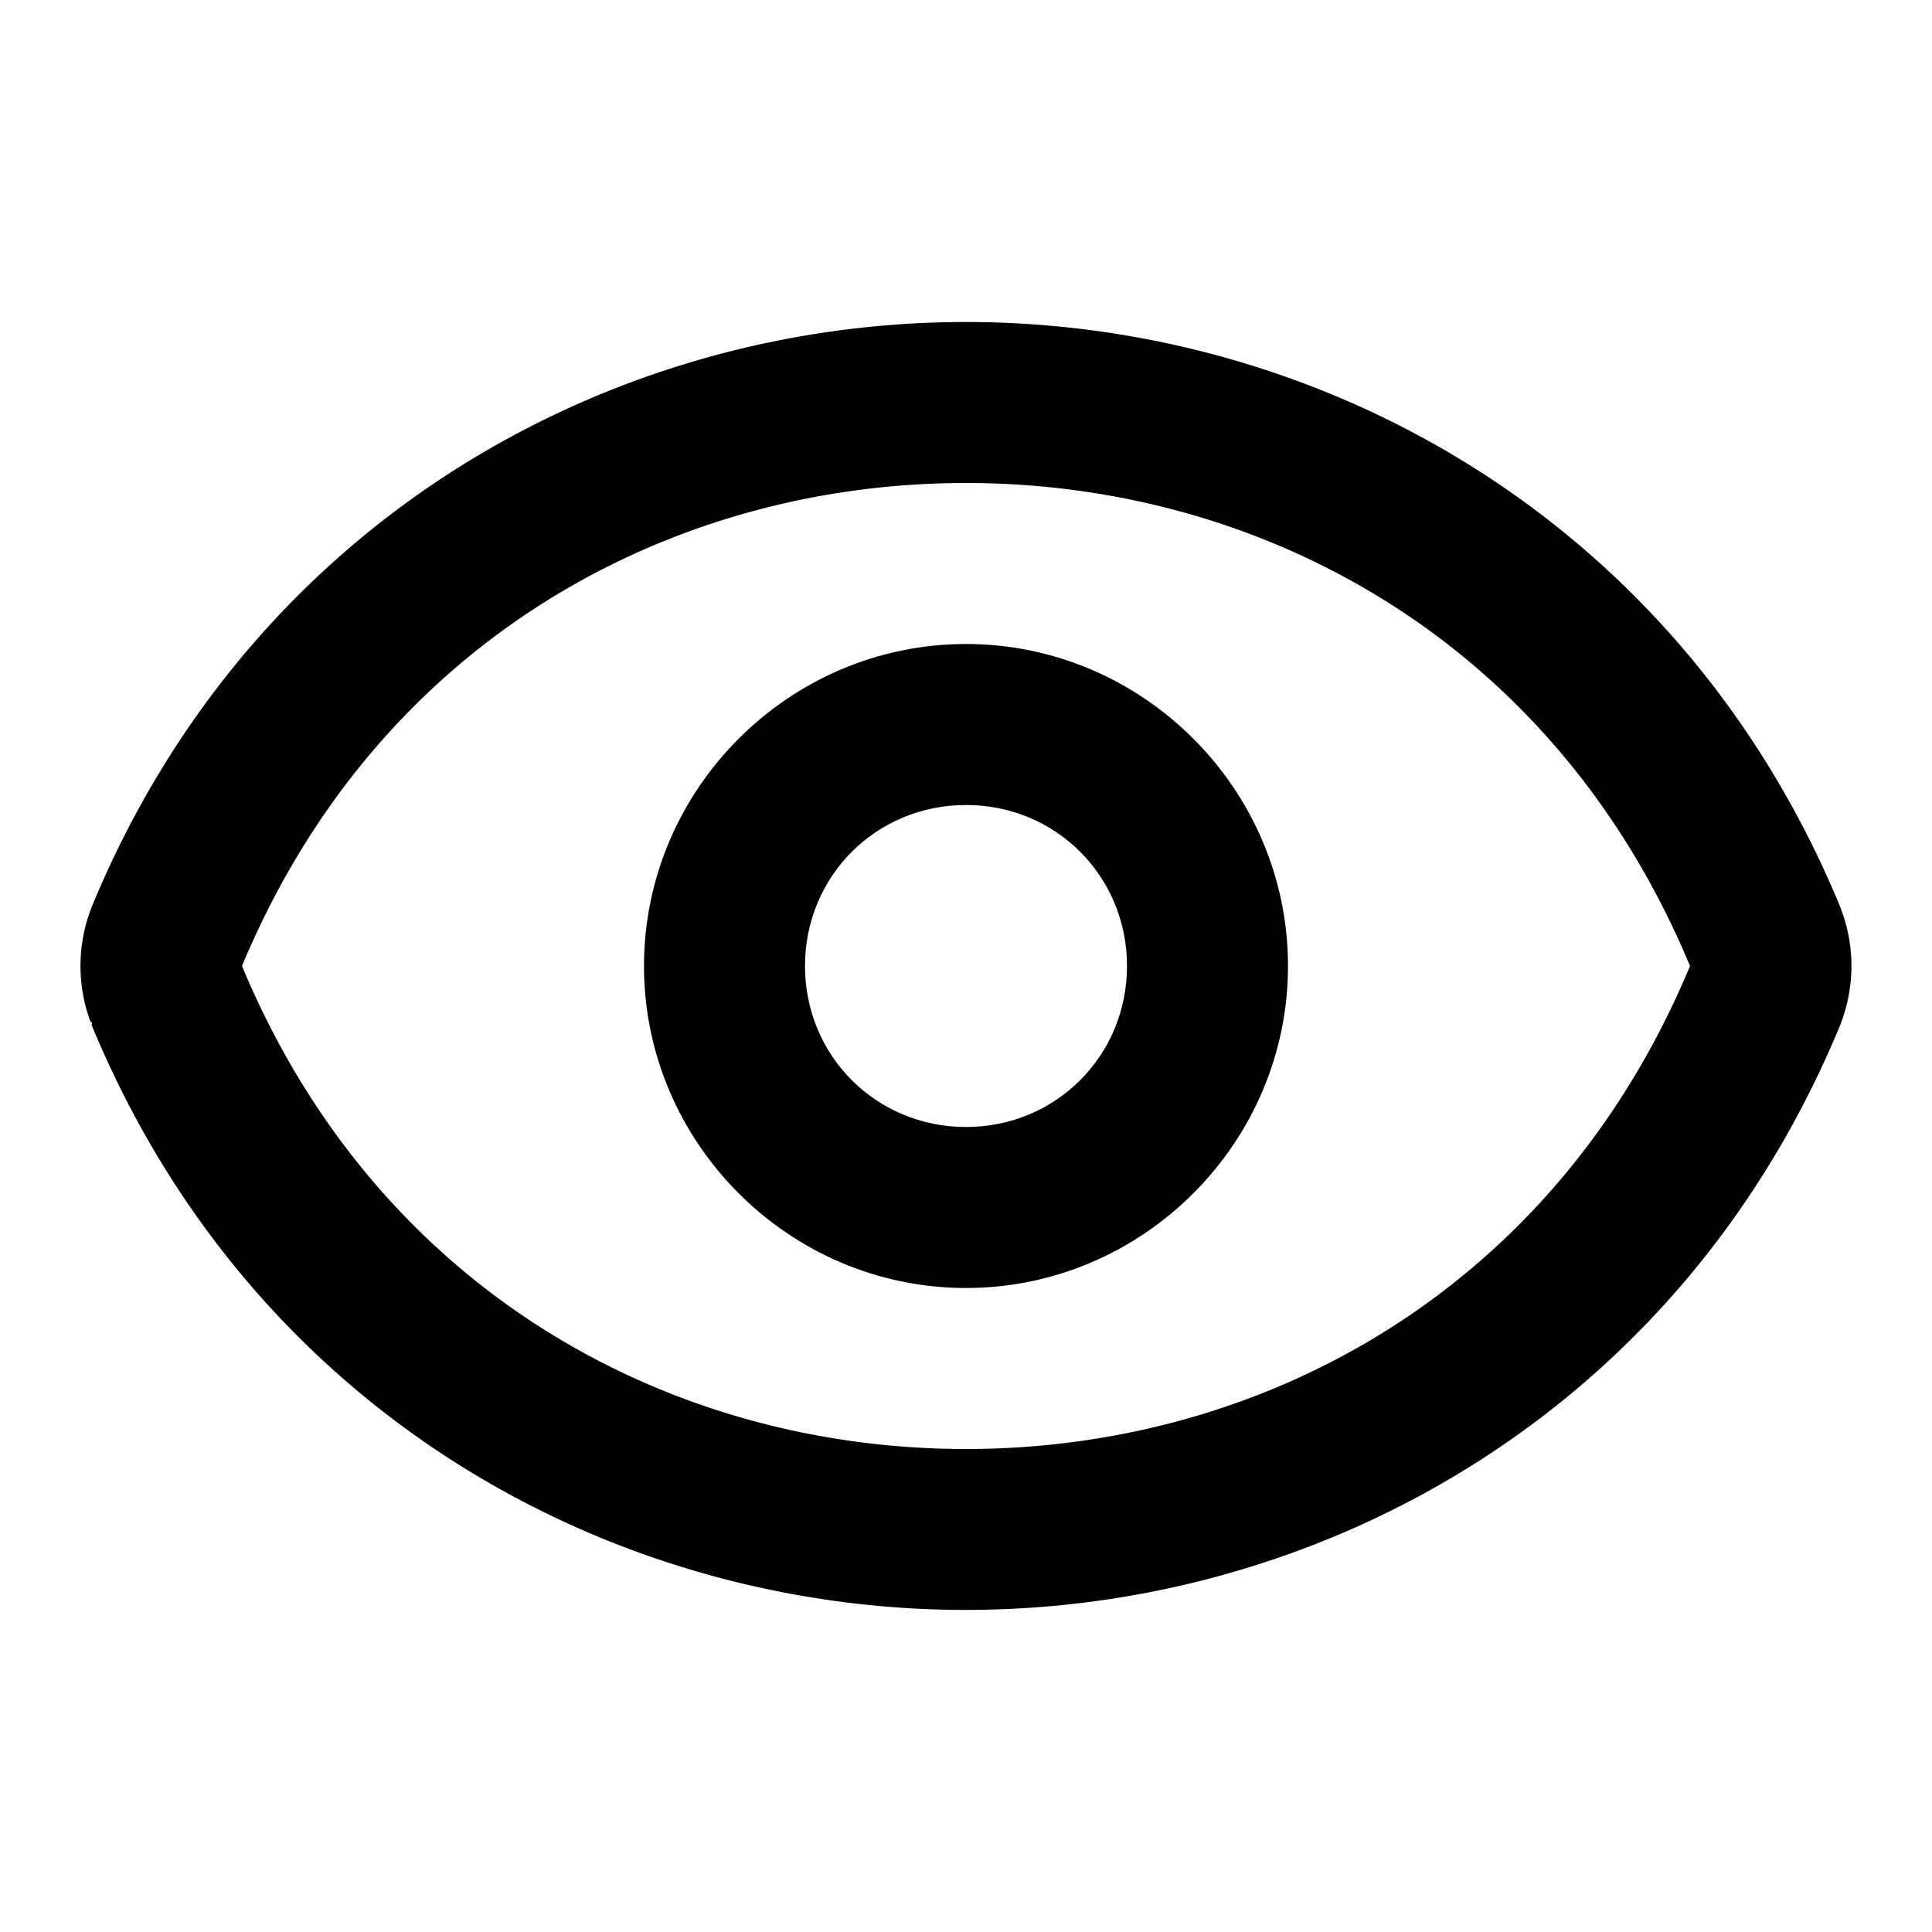 <svg class="lucide lucide-eye-icon lucide-eye" width="24" height="24" stroke-linecap="round" stroke-linejoin="round" stroke-width="2" version="1.1" viewBox="0 0 24 24" xmlns="http://www.w3.org/2000/svg"><path d="m12 4c-4.419 0-8.881 2.464-10.863 7.271a1 1 0 0 0-0.012 0.033c-0.167 0.449-0.167 0.942 0 1.391a1 1 0 0 0 0.021 0.01 1 1 0 0 0-0.01 0.023c1.983 4.807 6.444 7.271 10.863 7.271 4.419 0 8.881-2.464 10.863-7.271a1 1 0 0 0 0.012-0.033c0.167-0.449 0.167-0.942 0-1.391a1 1 0 0 0-0.012-0.033c-1.983-4.807-6.444-7.271-10.863-7.271zm0 2c3.679 0 7.312 1.964 8.994 6-1.682 4.036-5.316 6-8.994 6-3.679 0-7.312-1.964-8.994-6 1.682-4.036 5.316-6 8.994-6z" stop-color="#000000"/><path d="m12 8c-2.197 0-4 1.803-4 4 0 2.197 1.803 4 4 4 2.197 0 4-1.803 4-4 0-2.197-1.803-4-4-4zm0 2c1.116 0 2 0.884 2 2s-0.884 2-2 2-2-0.884-2-2 0.884-2 2-2z" stop-color="#000000"/></svg>

